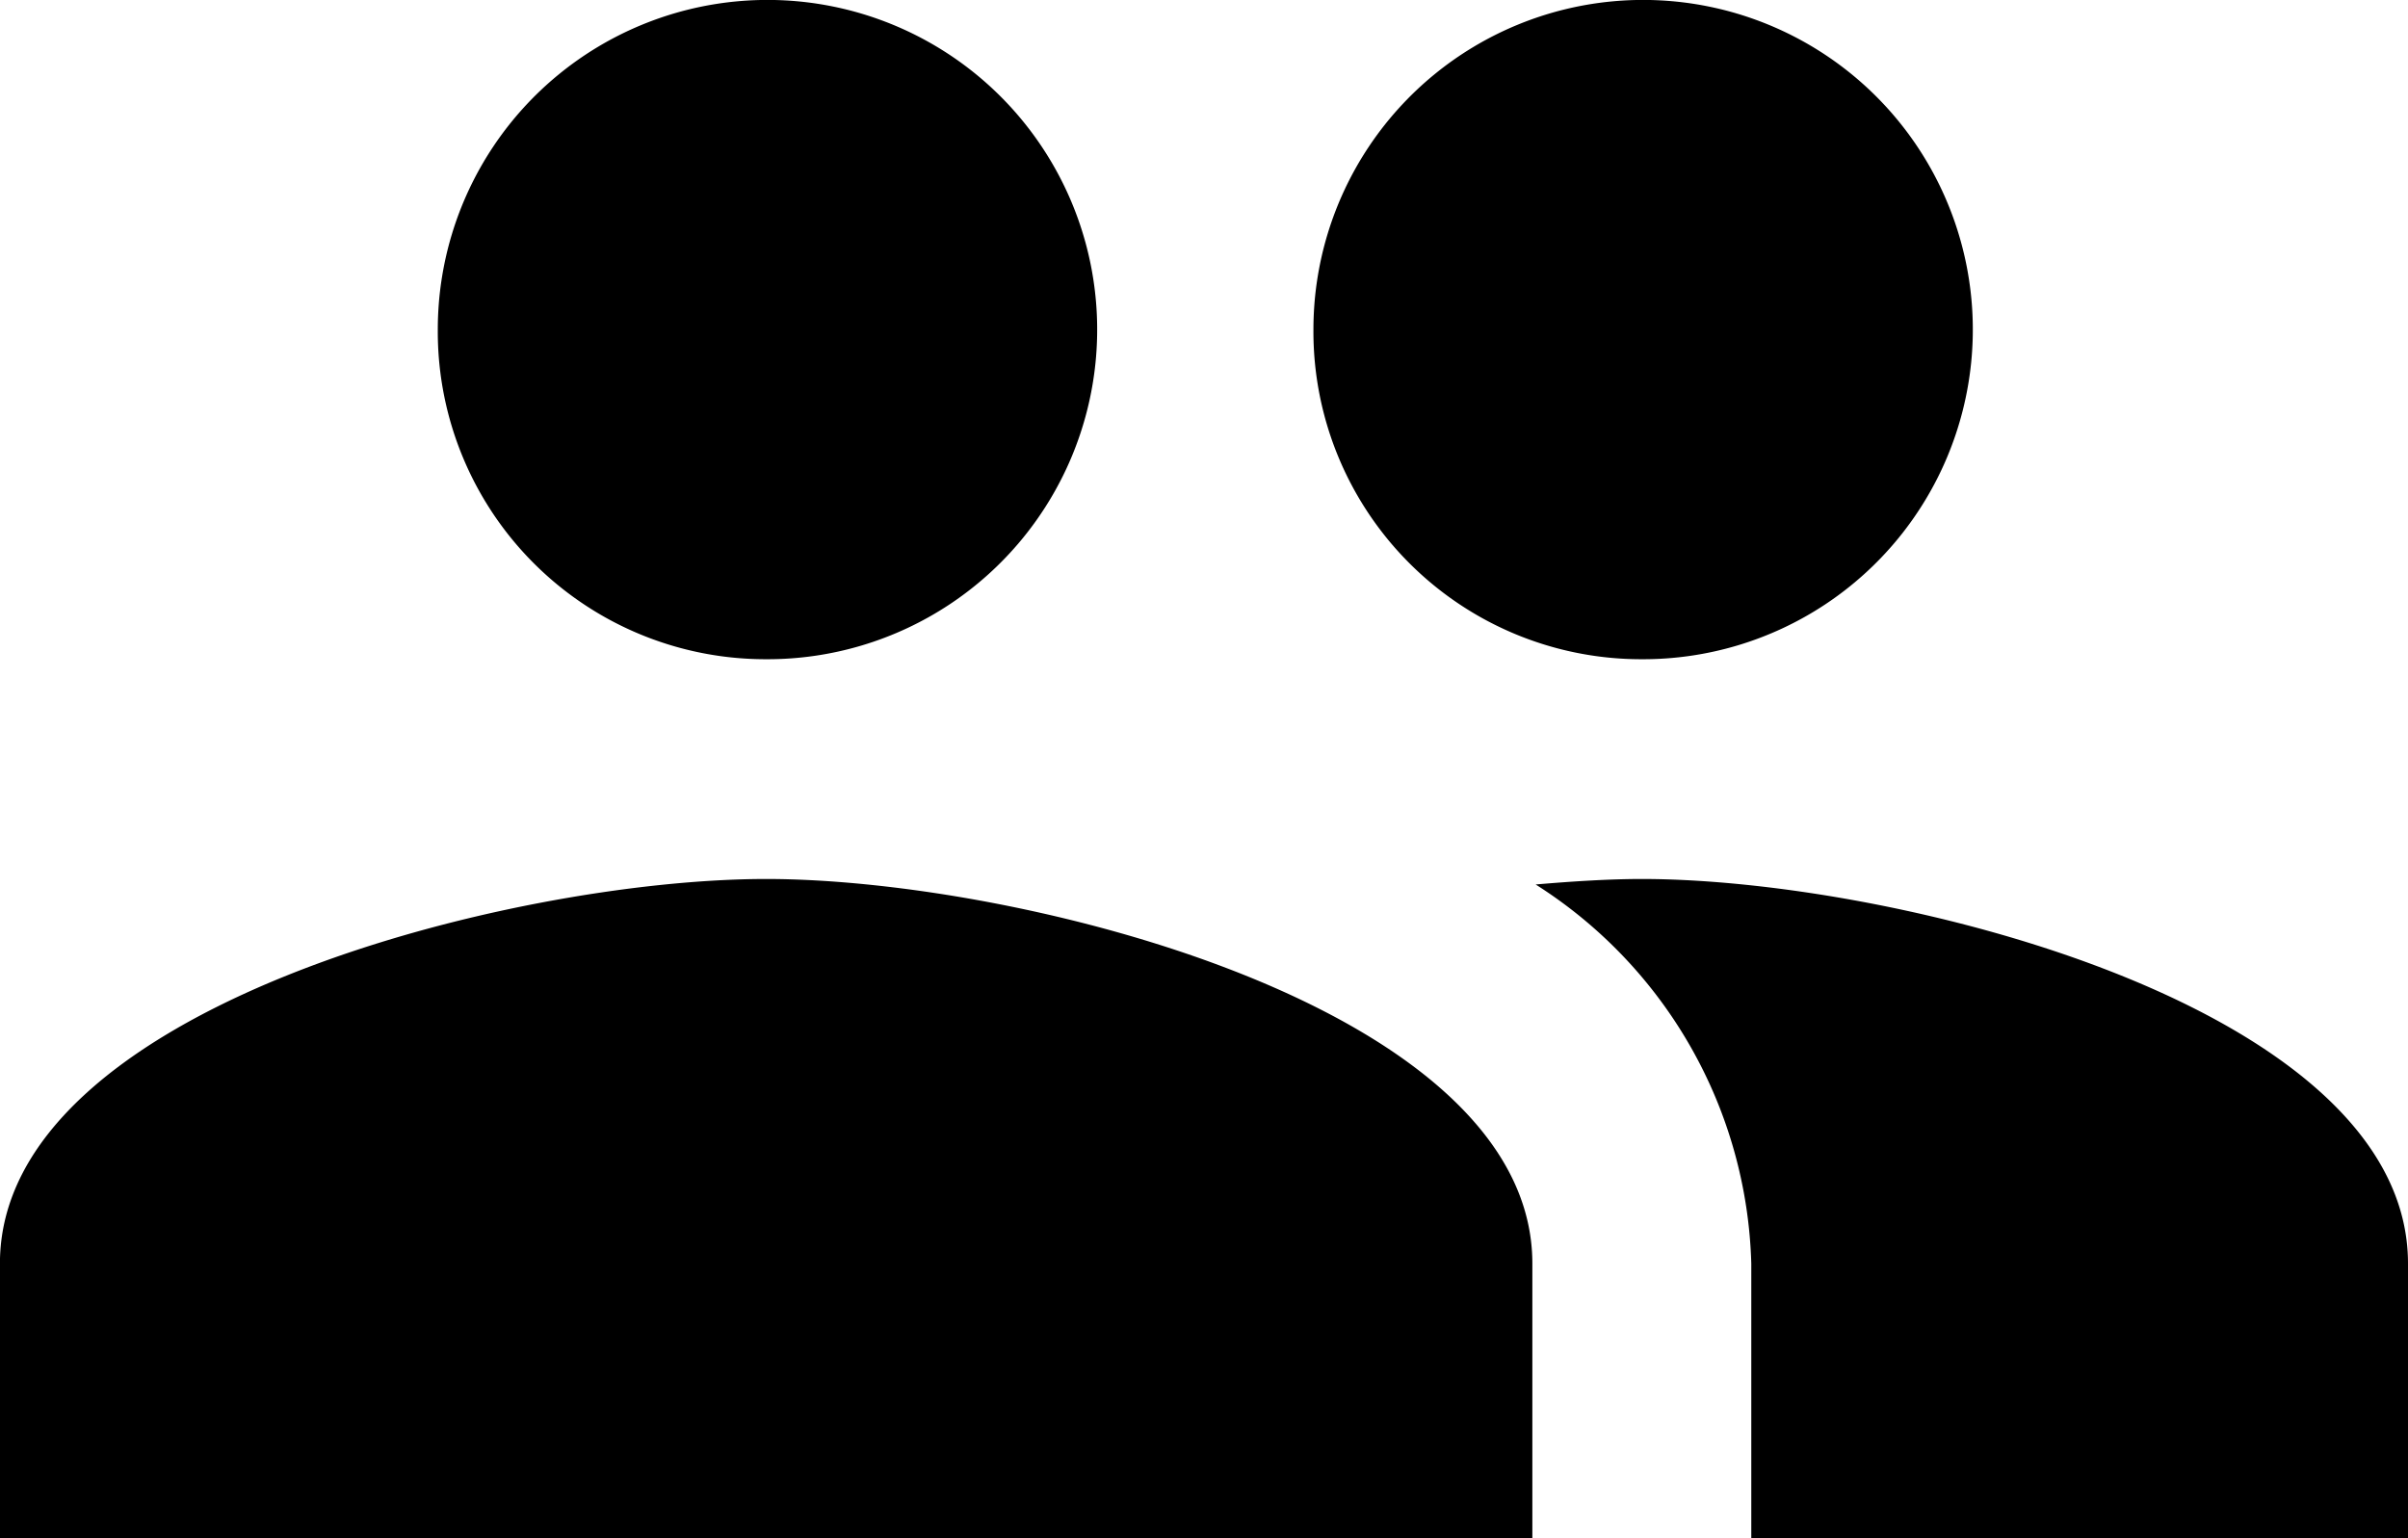 <svg xmlns="http://www.w3.org/2000/svg" width="36" height="23" viewBox="0 0 36 23"><path id="Icon_material-group" d="M26.045,17.357a4.929,4.929,0,1,0-4.909-4.929A4.9,4.9,0,0,0,26.045,17.357Zm-13.091,0a4.929,4.929,0,1,0-4.909-4.929A4.9,4.9,0,0,0,12.955,17.357Zm0,3.286c-3.813,0-11.455,1.922-11.455,5.75V30.5H24.409V26.393C24.409,22.565,16.767,20.643,12.955,20.643Zm13.091,0c-.475,0-1.015.033-1.587.082a6.938,6.938,0,0,1,3.224,5.668V30.5H37.5V26.393C37.5,22.565,29.858,20.643,26.045,20.643Z" data-name="Icon material-group" transform="translate(-1.5 -7.5)"/></svg>